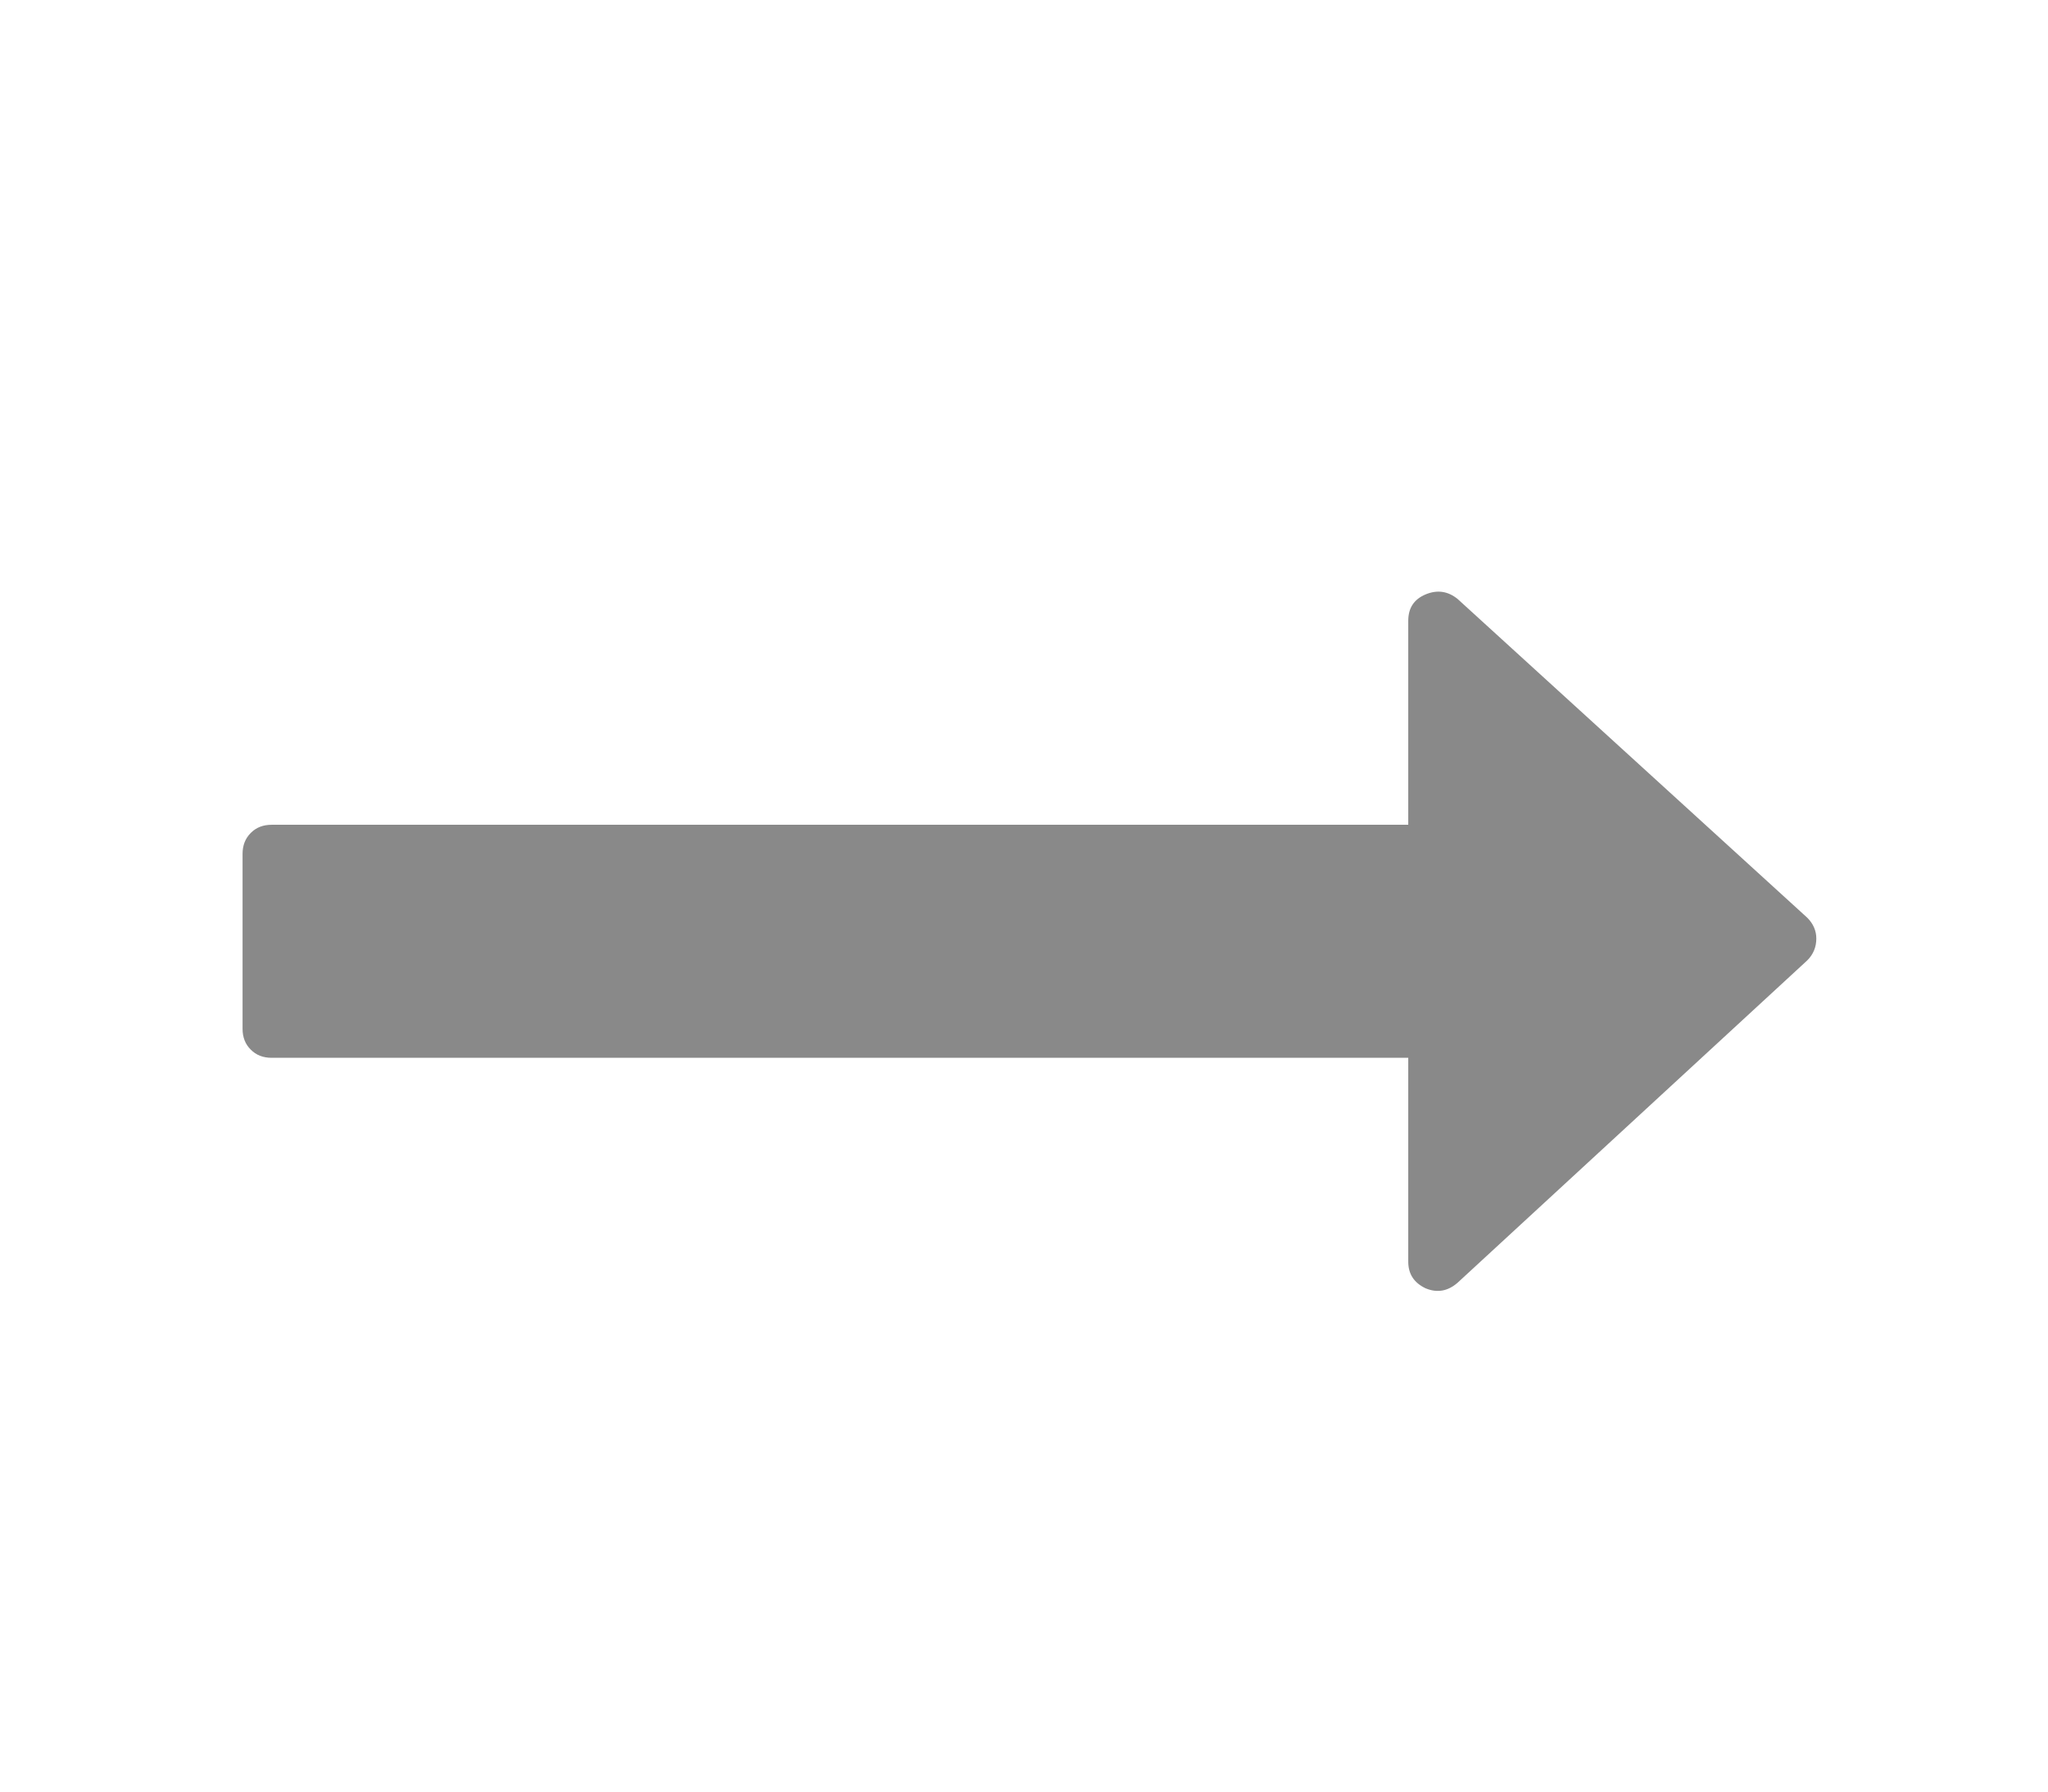 <svg width="16" height="14" viewBox="0 0 16 14" fill="none" xmlns="http://www.w3.org/2000/svg">
<g id="Icon">
<path id="Vector" d="M14.19 7.334C14.19 7.401 14.166 7.458 14.119 7.505L11.387 10.024C11.311 10.09 11.228 10.105 11.137 10.067C11.047 10.024 11.002 9.955 11.002 9.86V8.266H2.122C2.056 8.266 2.001 8.245 1.959 8.202C1.916 8.16 1.895 8.105 1.895 8.039V6.673C1.895 6.606 1.916 6.552 1.959 6.509C2.001 6.466 2.056 6.445 2.122 6.445H11.002V4.851C11.002 4.751 11.047 4.683 11.137 4.645C11.228 4.607 11.311 4.619 11.387 4.68L14.119 7.171C14.166 7.218 14.19 7.273 14.19 7.334Z" fill="#898989"/>
</g>
</svg>
